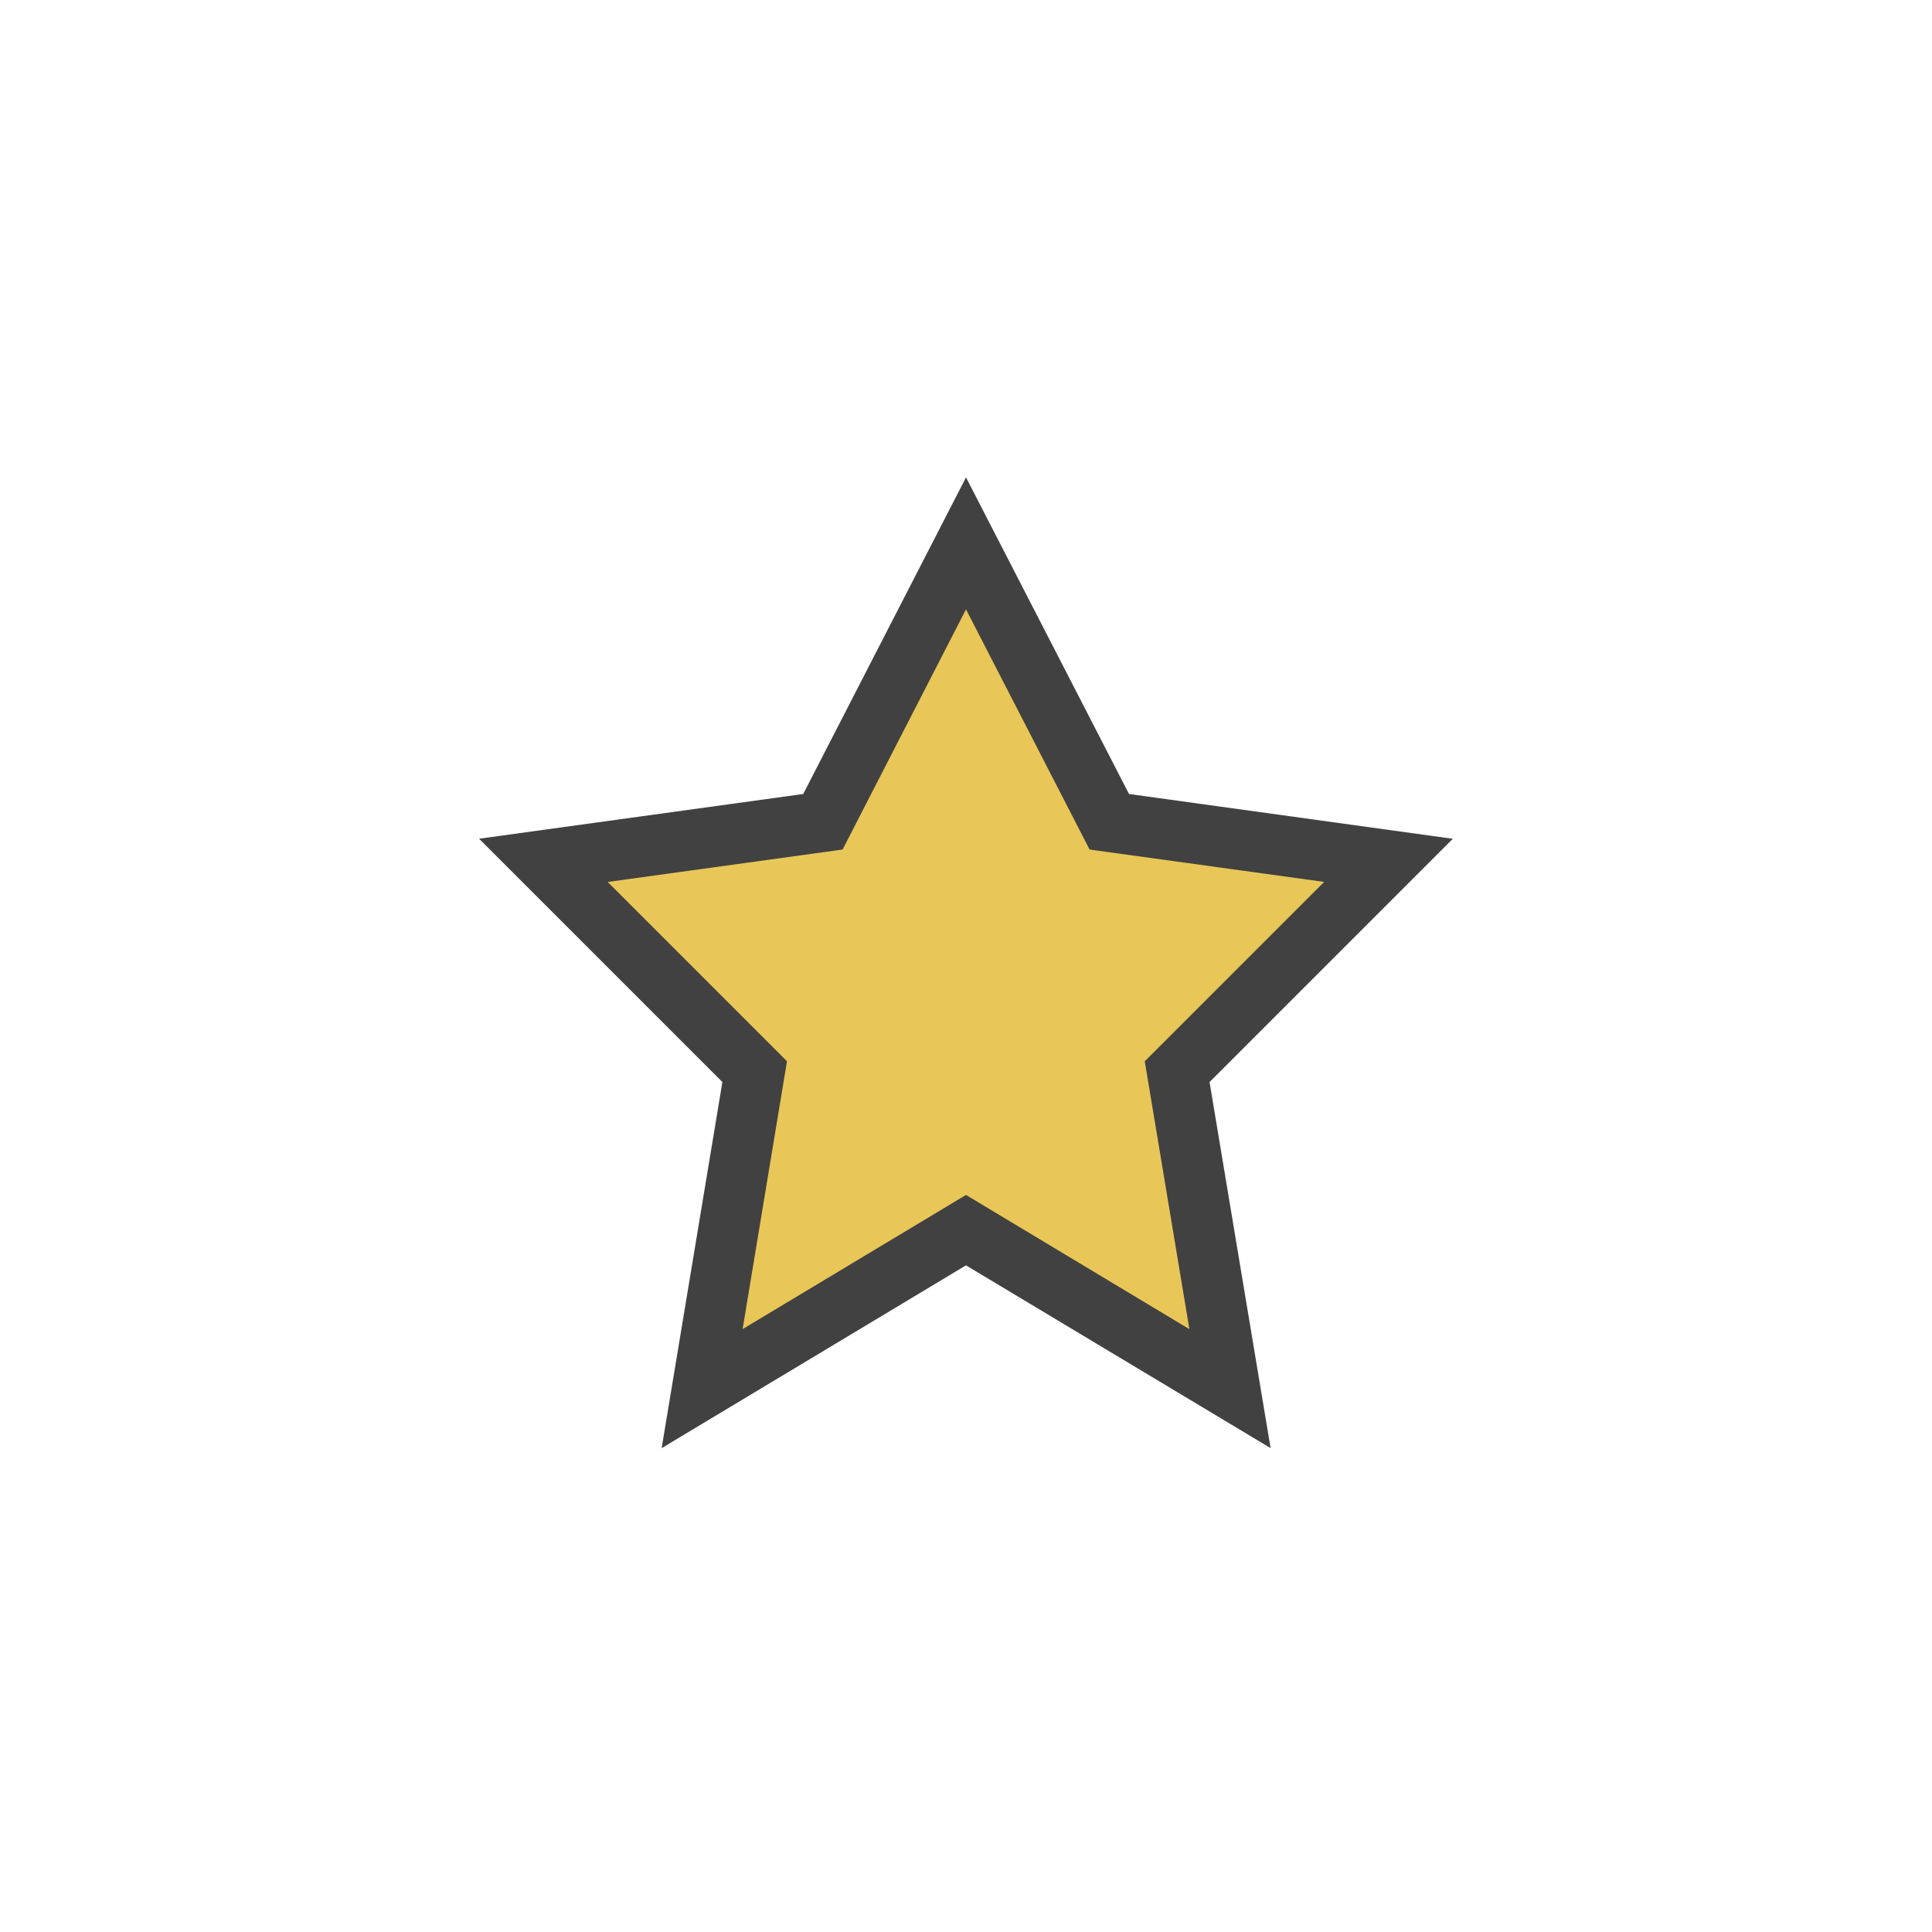 <svg xmlns="http://www.w3.org/2000/svg" width="32" height="32" viewBox="0 0 32 32">
  <g id="FavoriteColor.S" transform="translate(-848 -661)">
    <rect id="Rectangle_1010" data-name="Rectangle 1010" width="32" height="32" transform="translate(848 661)" fill="none"/>
    <g id="Group_5882" data-name="Group 5882" transform="translate(848 661)">
      <path id="Path_2365" data-name="Path 2365" d="M16,20.375,20.375,23,19.5,17.75l3.5-3.5-4.624-.639L16,9l-2.37,4.611L9,14.25l3.5,3.5L11.63,23Z" fill="#e8c758"/>
      <path id="Path_3062" data-name="Path 3062" d="M10.959,23.986l1.006-6.064-4.03-4.03,5.369-.741L16,7.907l2.7,5.244,5.363.742-4.029,4.029,1.011,6.063L16,20.958ZM16,19.792l3.7,2.223-.739-4.437,2.971-2.971-3.885-.536L16,10.093l-2.044,3.978-3.891.537,2.97,2.97L12.3,22.014Z" fill="#414141"/>
    </g>
  </g>
</svg>
